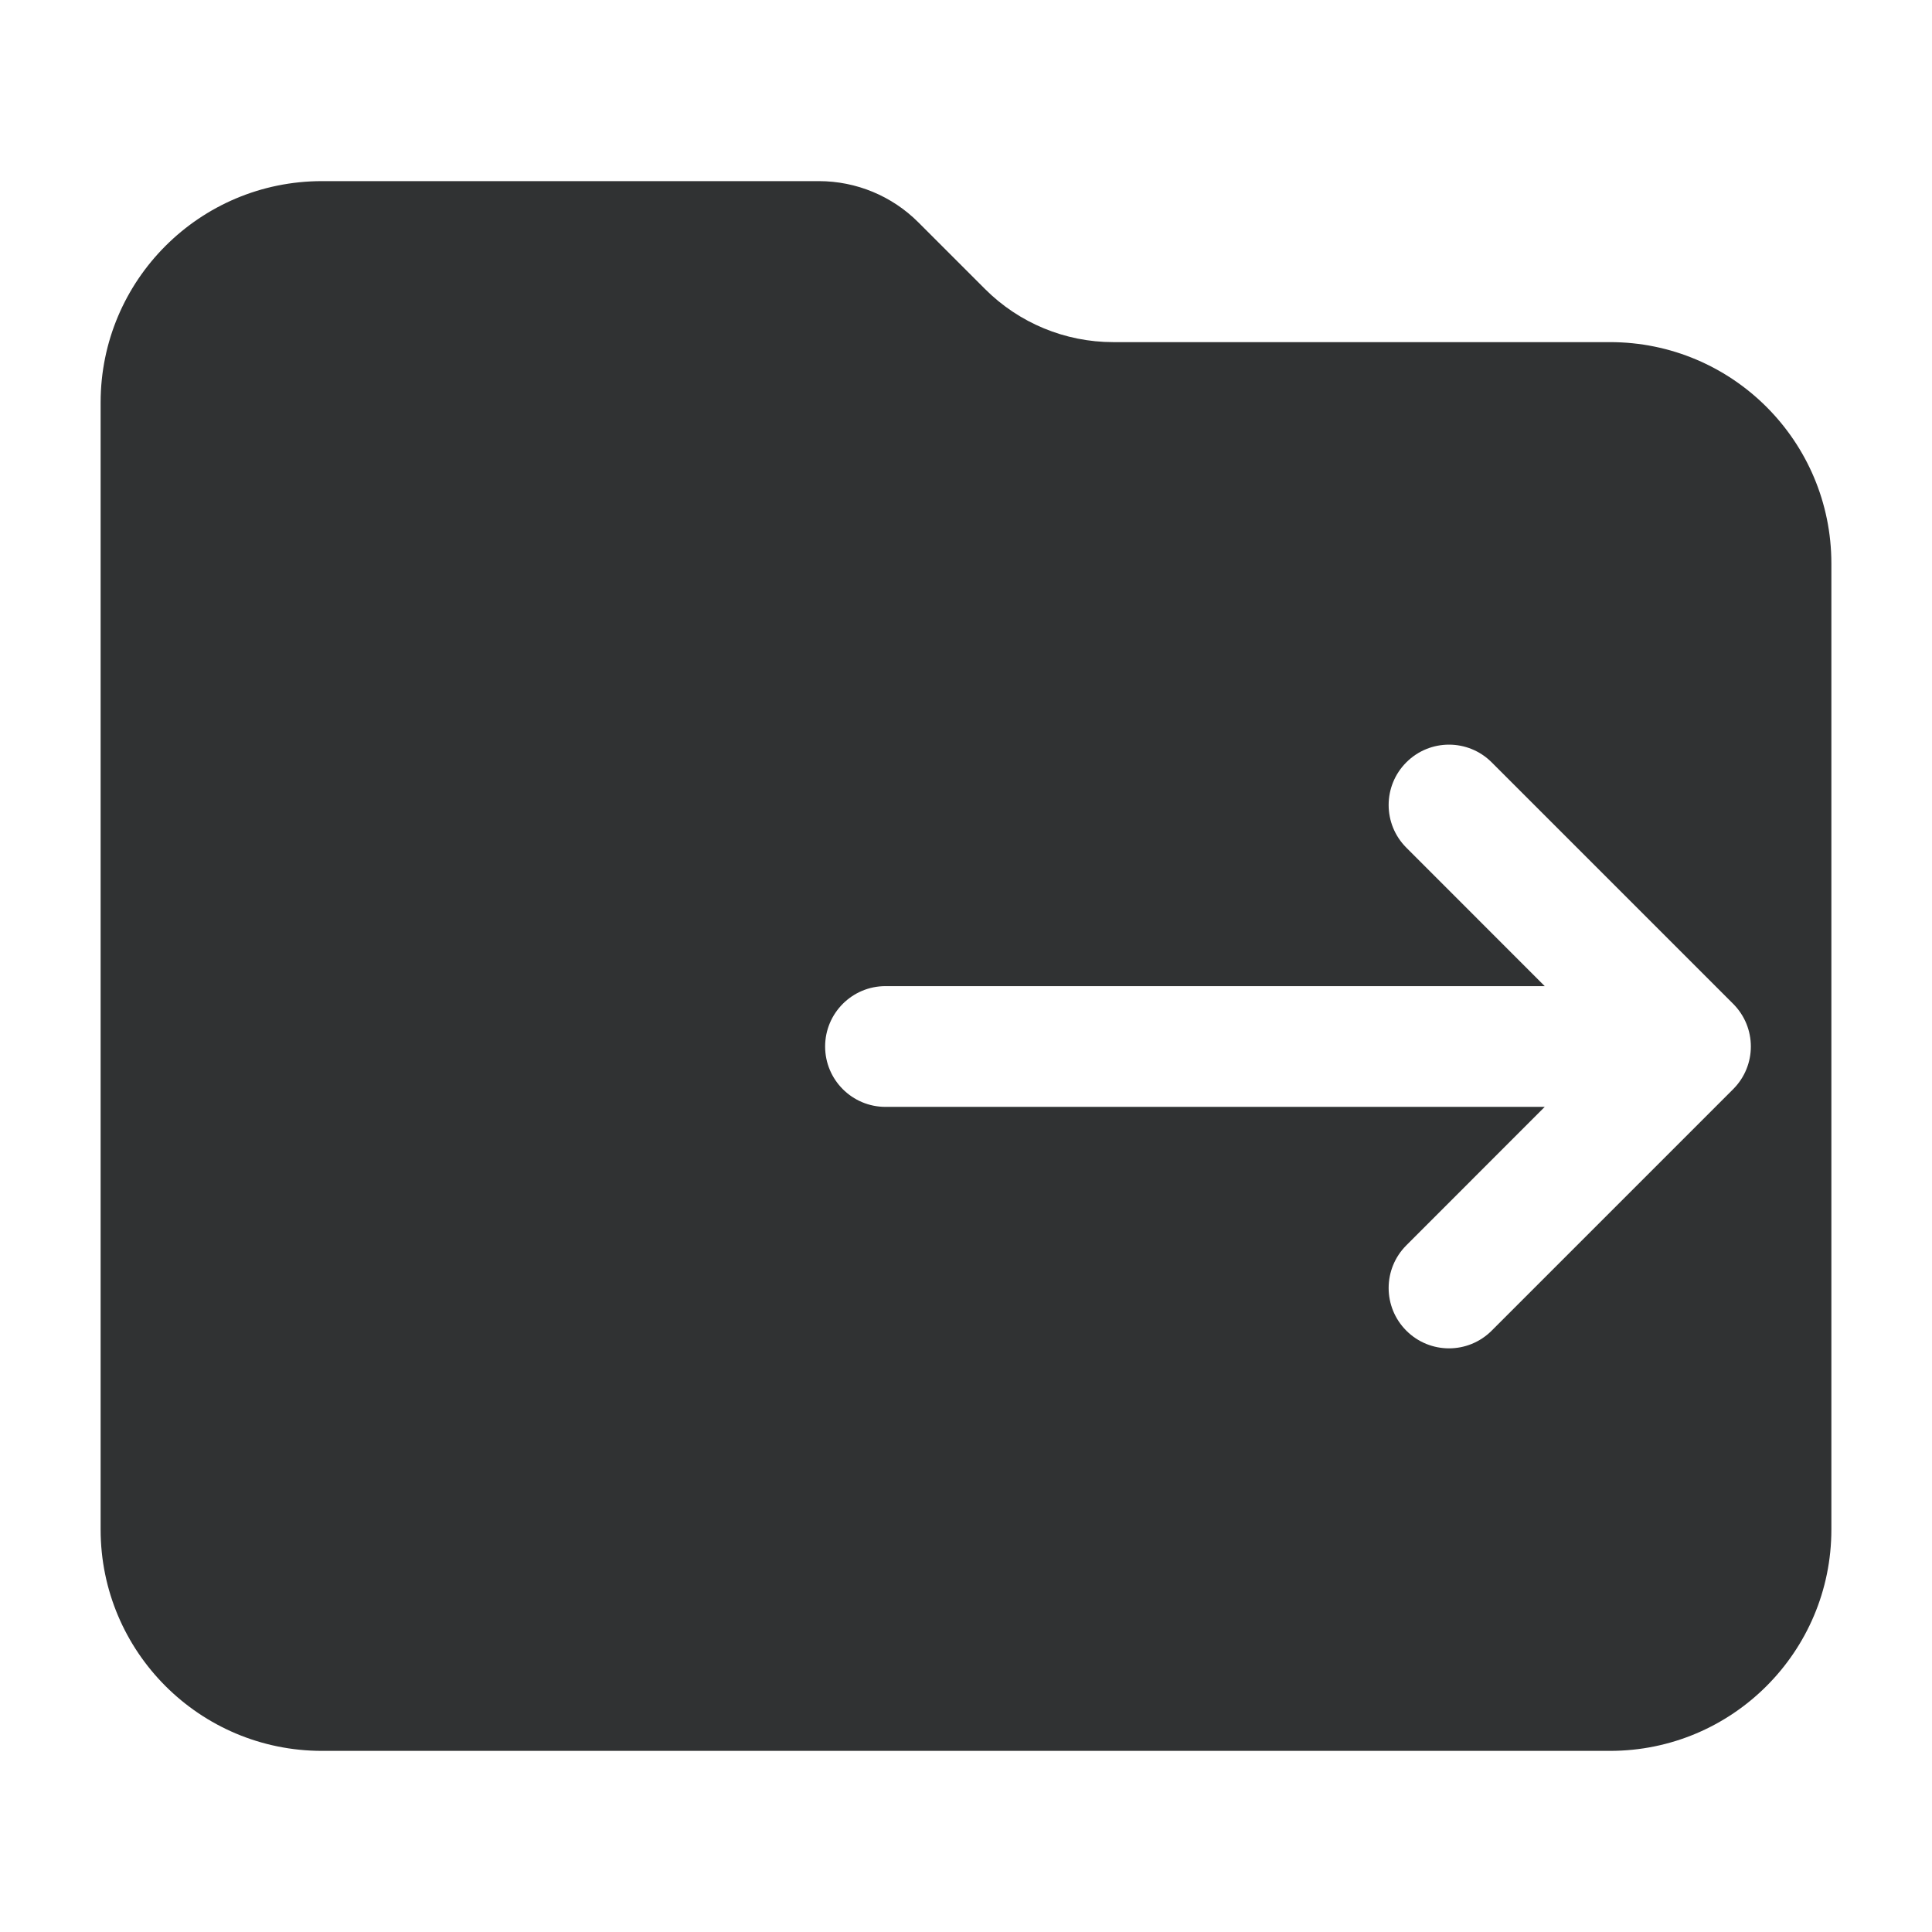 <svg width="24" height="24" viewBox="0 0 24 24" fill="none" xmlns="http://www.w3.org/2000/svg">
    <path fill-rule="evenodd" clip-rule="evenodd"
        d="M1.25 5C1.25 3.481 2.481 2.25 4 2.25H10.172C10.636 2.25 11.081 2.434 11.409 2.763L12.237 3.591C12.659 4.013 13.232 4.25 13.828 4.25H20C21.519 4.25 22.75 5.481 22.75 7V19C22.75 20.519 21.519 21.75 20 21.75H4C2.481 21.75 1.25 20.519 1.25 19V5ZM17.47 10.53C17.177 10.237 17.177 9.763 17.47 9.47C17.763 9.177 18.237 9.177 18.53 9.47L21.53 12.47C21.823 12.763 21.823 13.237 21.53 13.53L18.53 16.53C18.237 16.823 17.763 16.823 17.47 16.53C17.177 16.237 17.177 15.763 17.47 15.47L19.189 13.75H11C10.586 13.75 10.25 13.414 10.25 13C10.25 12.586 10.586 12.25 11 12.25H19.189L17.47 10.53Z"
        fill="#303233" />
</svg>
